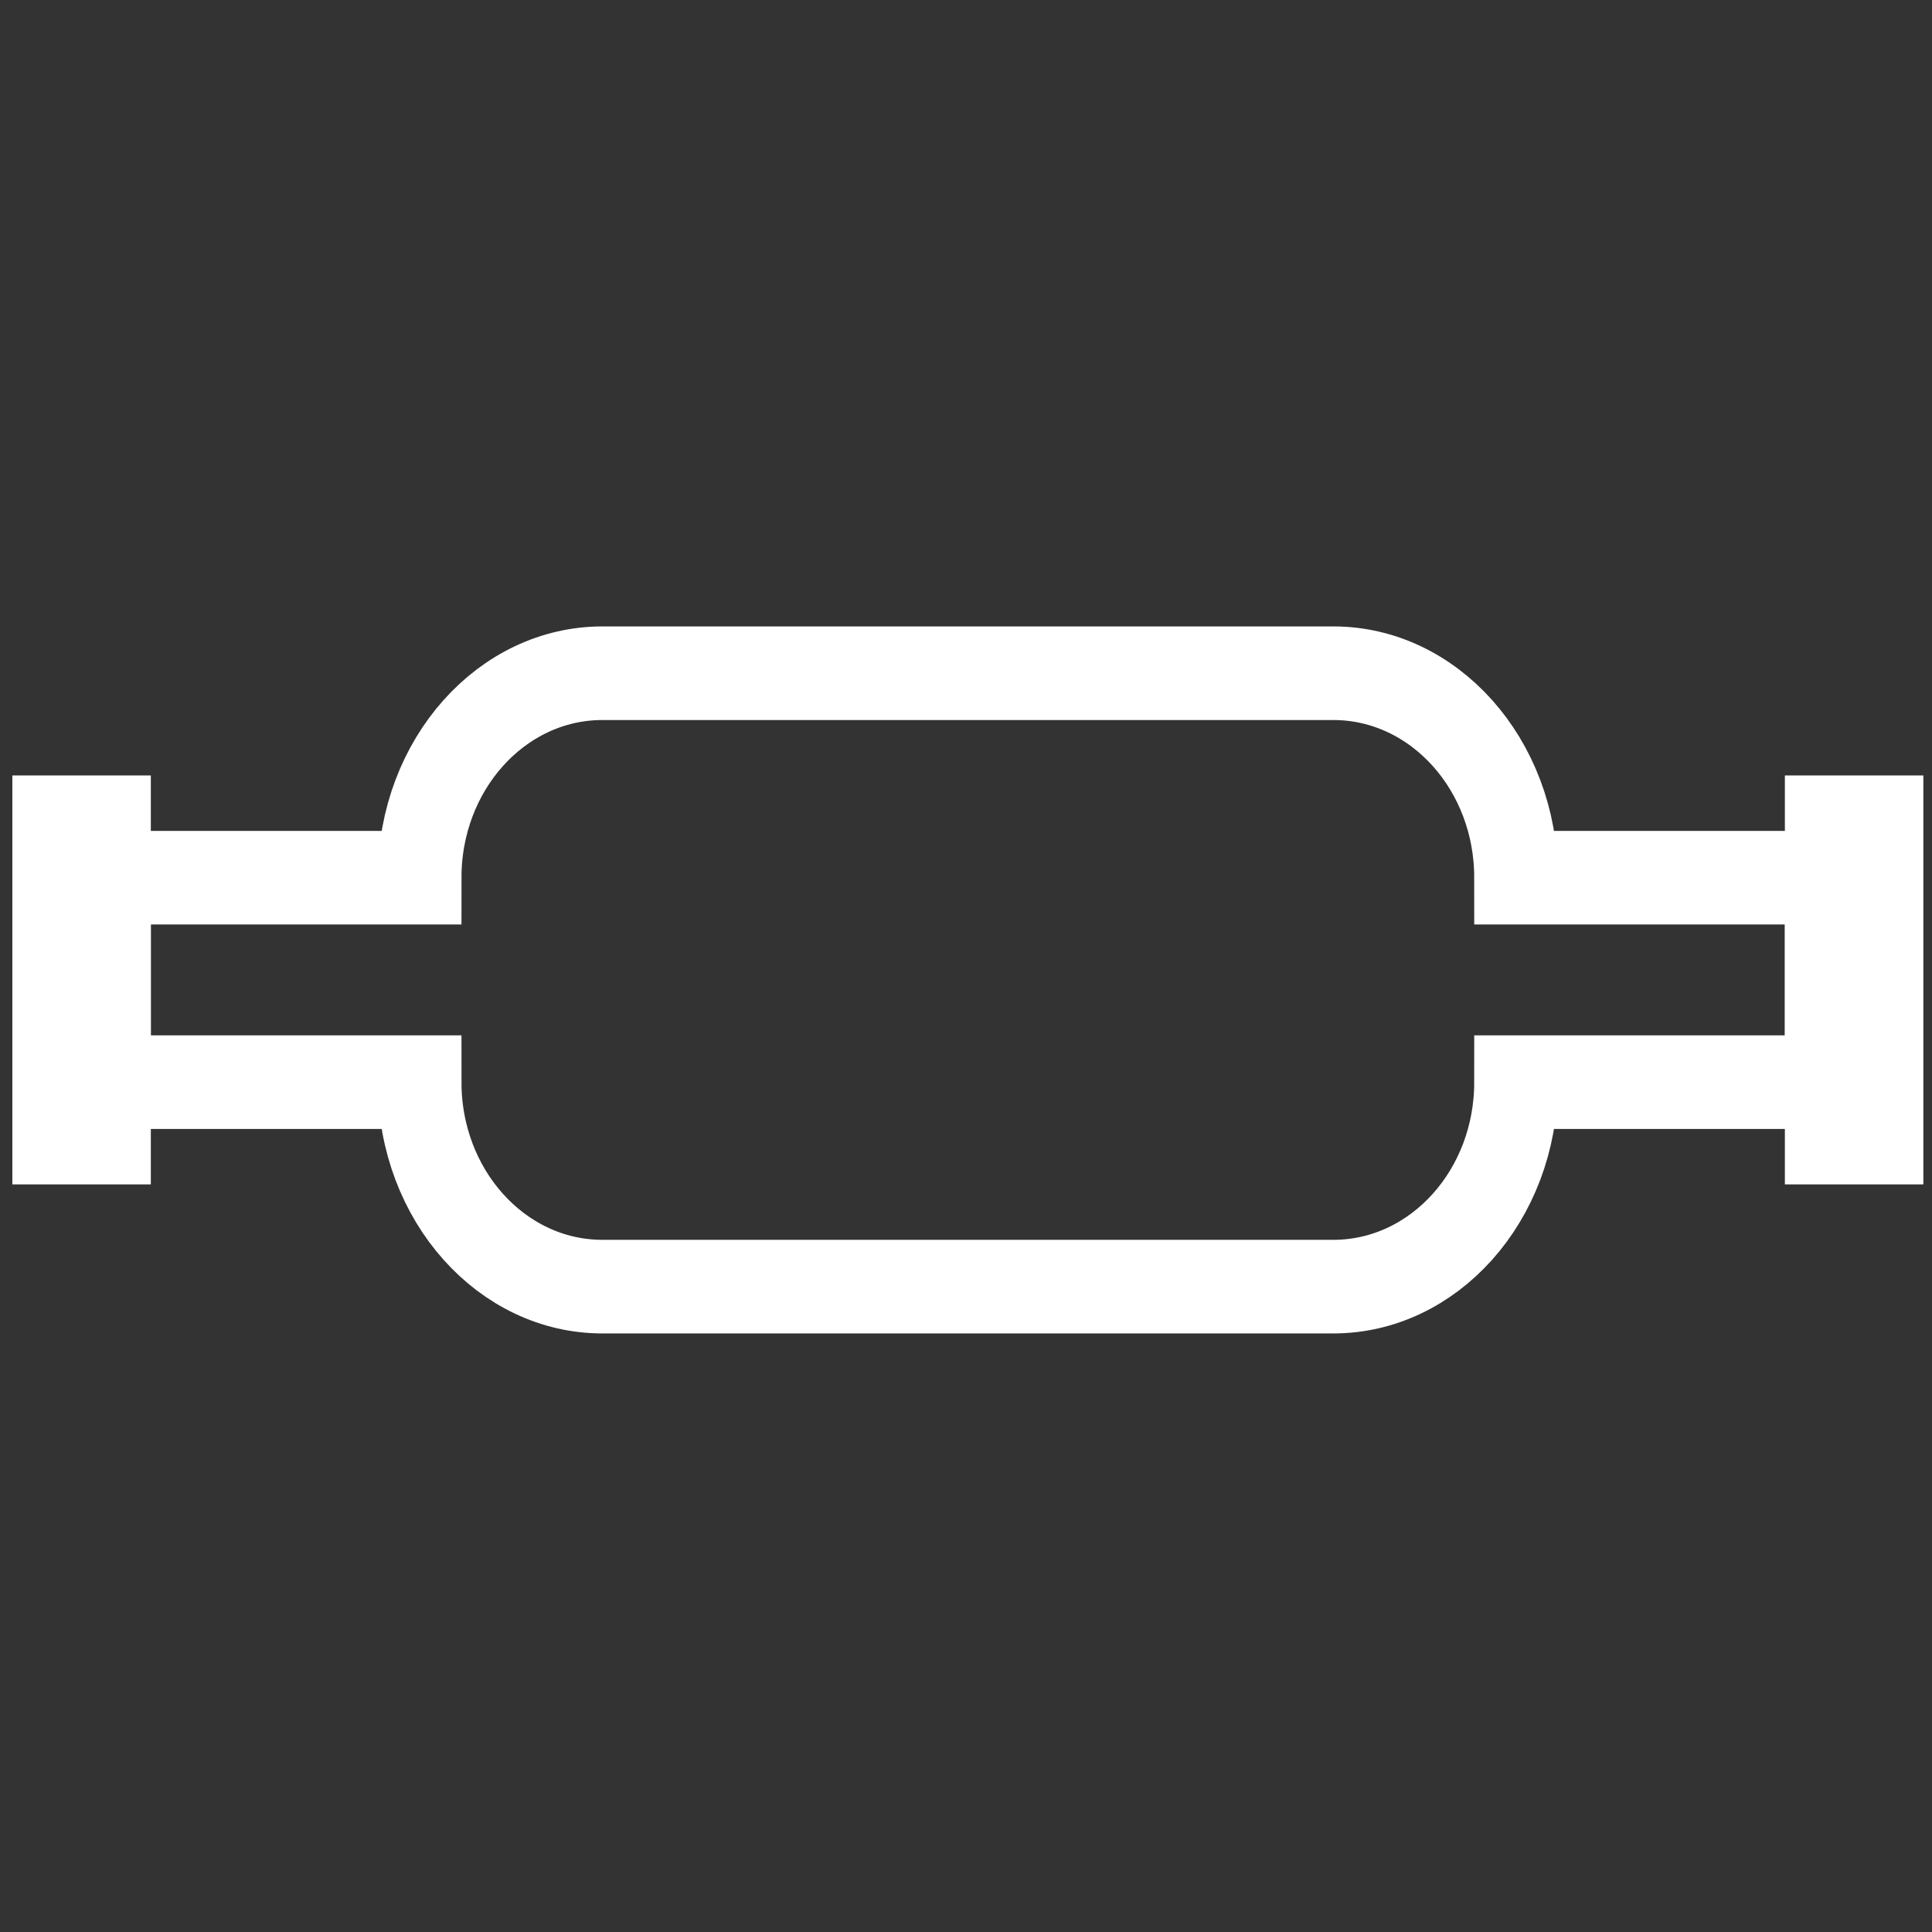 <?xml version="1.0" encoding="UTF-8"?>
<svg width="24" height="24" version="1.1" xmlns="http://www.w3.org/2000/svg" xmlns:cc="http://creativecommons.org/ns#" xmlns:dc="http://purl.org/dc/elements/1.1/" xmlns:rdf="http://www.w3.org/1999/02/22-rdf-syntax-ns#">
 <rect width="100%" height="100%" fill="#333333" stroke="none"/>
 <g transform="matrix(.227 0 0 .254 .673 8.236)" fill="none" pointer-events="all" stroke="#fff" stroke-width="4.578">
  <path d="m3 10.5h17c0-5.52 4.48-10 10-10h40c5.52 0 10 4.48 10 10h17v10h-17c0 5.52-4.48 10-10 10h-40c-5.52 0-10-4.48-10-10h-17z"/>
  <path d="m0 5.5v20m3-20v20m97-20v20m-3-20v20"/>
 </g>
</svg>
